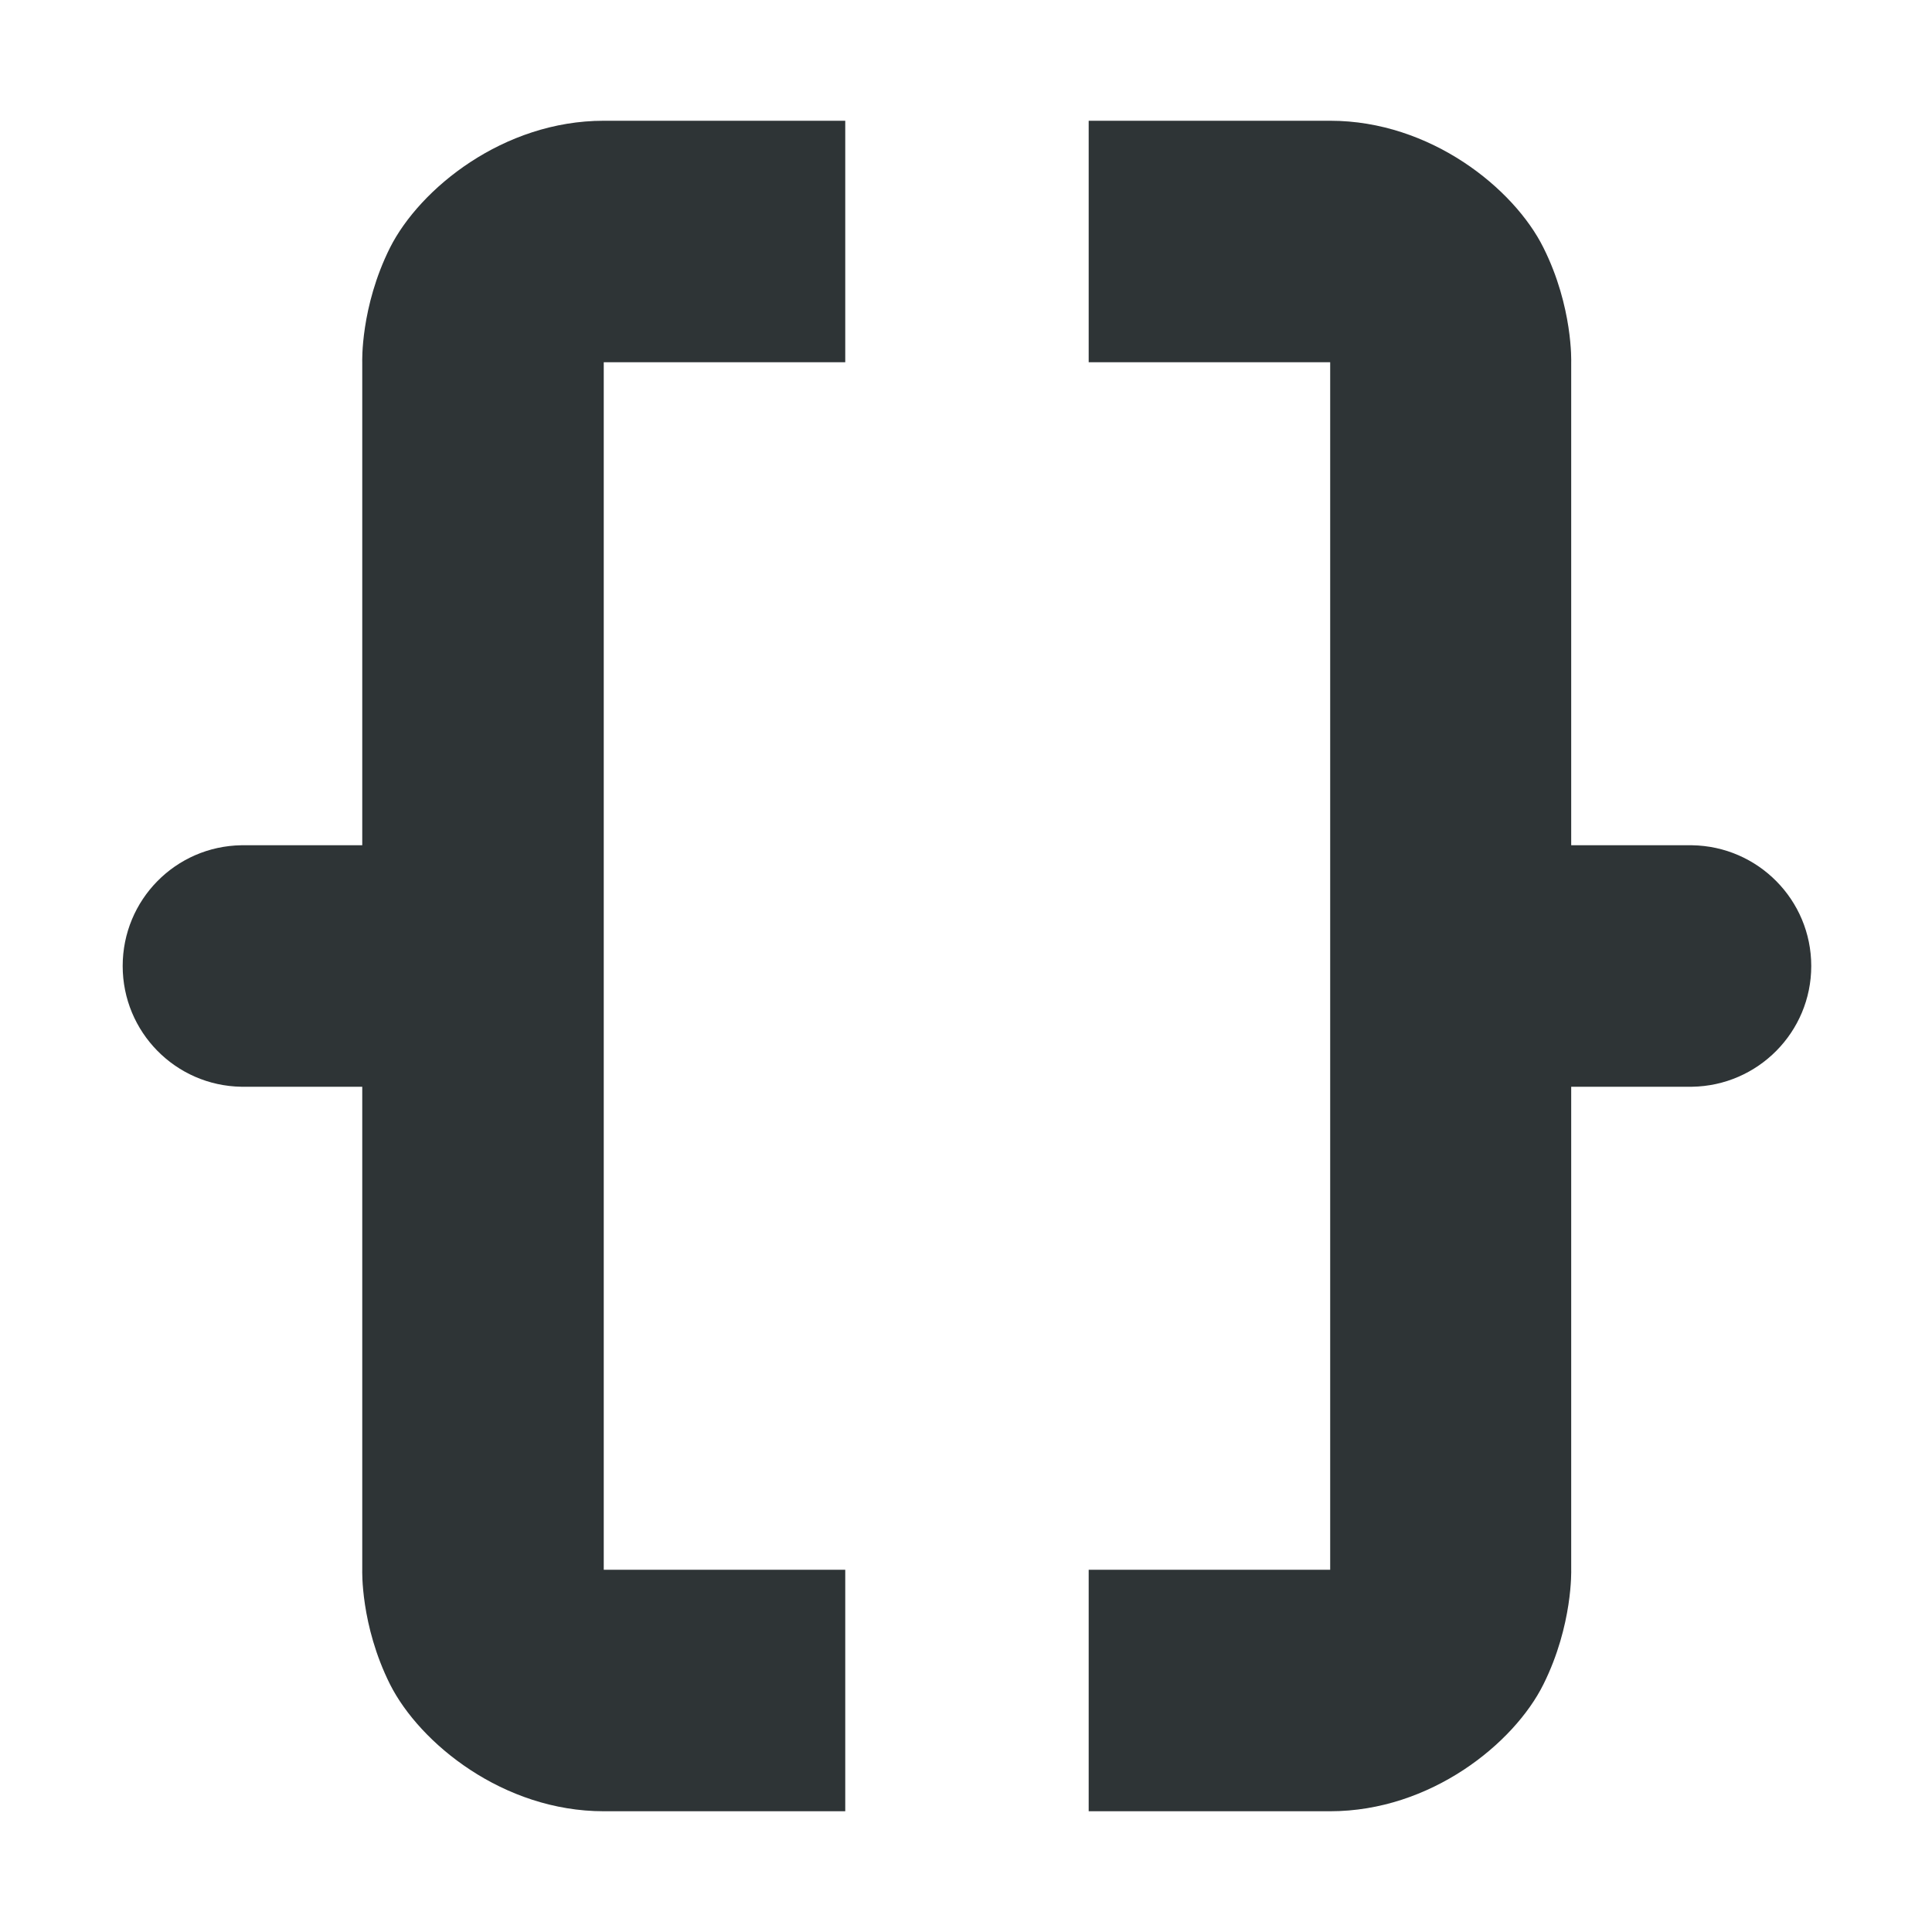 <svg xmlns="http://www.w3.org/2000/svg" xmlns:svg="http://www.w3.org/2000/svg" id="svg71" width="16" height="16" version="1.1" viewBox="0 0 16 16"><filter id="a" width="1" height="1" x="0" y="0"><feColorMatrix id="feColorMatrix2" in="SourceGraphic" type="matrix" values="0 0 0 0 1 0 0 0 0 1 0 0 0 0 1 0 0 0 1 0"/></filter><mask id="b"><g id="g7" filter="url(#a)"><path id="path5" fill-opacity=".3" d="m 0 0 h 16 v 16 h -16 z"/></g></mask><clipPath id="c"><path id="path10" d="m 0 0 h 800 v 800 h -800 z"/></clipPath><mask id="d"><g id="g15" filter="url(#a)"><path id="path13" fill-opacity=".35" d="m 0 0 h 16 v 16 h -16 z"/></g></mask><clipPath id="e"><path id="path18" d="m 0 0 h 800 v 800 h -800 z"/></clipPath><mask id="f"><g id="g23" filter="url(#a)"><path id="path21" fill-opacity=".35" d="m 0 0 h 16 v 16 h -16 z"/></g></mask><clipPath id="g"><path id="path26" d="m 0 0 h 800 v 800 h -800 z"/></clipPath><mask id="h"><g id="g31" filter="url(#a)"><path id="path29" fill-opacity=".35" d="m 0 0 h 16 v 16 h -16 z"/></g></mask><clipPath id="i"><path id="path34" d="m 0 0 h 800 v 800 h -800 z"/></clipPath><mask id="j"><g id="g39" filter="url(#a)"><path id="path37" fill-opacity=".35" d="m 0 0 h 16 v 16 h -16 z"/></g></mask><clipPath id="k"><path id="path42" d="m 0 0 h 800 v 800 h -800 z"/></clipPath><g id="g47" clip-path="url(#c)" mask="url(#b)" transform="matrix(1 0 0 1 -140 -600)"><path id="path45" fill="#2e3436" d="m 142.5 351 h 10.449 c -1.184 0.492 -1.297 2.457 0 3 h -10.449 z m 0 0"/></g><g id="g51" clip-path="url(#e)" mask="url(#d)" transform="matrix(1 0 0 1 -140 -600)"><path id="path49" fill="#2e3436" d="m 104 502 c 0 0.551 -0.449 1 -1 1 s -1 -0.449 -1 -1 s 0.449 -1 1 -1 s 1 0.449 1 1 z m 0 0"/></g><g id="g55" clip-path="url(#g)" mask="url(#f)" transform="matrix(1 0 0 1 -140 -600)"><path id="path53" fill="#2e3436" fill-rule="evenodd" d="m 106 501 v 2 h 8 v -2 z m 0 0"/></g><g id="g59" clip-path="url(#i)" mask="url(#h)" transform="matrix(1 0 0 1 -140 -600)"><path id="path57" fill="#2e3436" d="m 104 514 c 0 0.551 -0.449 1 -1 1 s -1 -0.449 -1 -1 s 0.449 -1 1 -1 s 1 0.449 1 1 z m 0 0"/></g><g id="g63" clip-path="url(#k)" mask="url(#j)" transform="matrix(1 0 0 1 -140 -600)"><path id="path61" fill="#2e3436" fill-rule="evenodd" d="m 106 513 v 2 h 8 v -2 z m 0 0"/></g><g id="g69" fill="#2e3436" fill-rule="evenodd"><path id="path65" d="m 9.016,1 v 2 h 2 v 10 h -2 v 2 h 2 c 0.832,0 1.523,-0.562 1.766,-1.051 C 13.027,13.457 13.012,13 13.012,13 V 9 h 1 C 14.559,8.992 15,8.547 15,8 15,7.453 14.559,7.008 14.012,7 h -1 V 3 c 0,0 0.016,-0.457 -0.23,-0.949 C 12.539,1.562 11.848,1 11.016,1 Z"/><path id="path67" d="M 5,1 C 4.168,1 3.477,1.562 3.23,2.051 2.984,2.543 3,3 3,3 V 7 H 2 C 1.453,7.008 1.016,7.453 1.016,8 c 0,0.547 0.438,0.992 0.984,1 h 1 v 4 C 3,13 2.984,13.457 3.23,13.949 3.477,14.438 4.168,15 5,15 H 7 V 13 H 5 V 3 H 7 V 1 Z"/></g></svg>